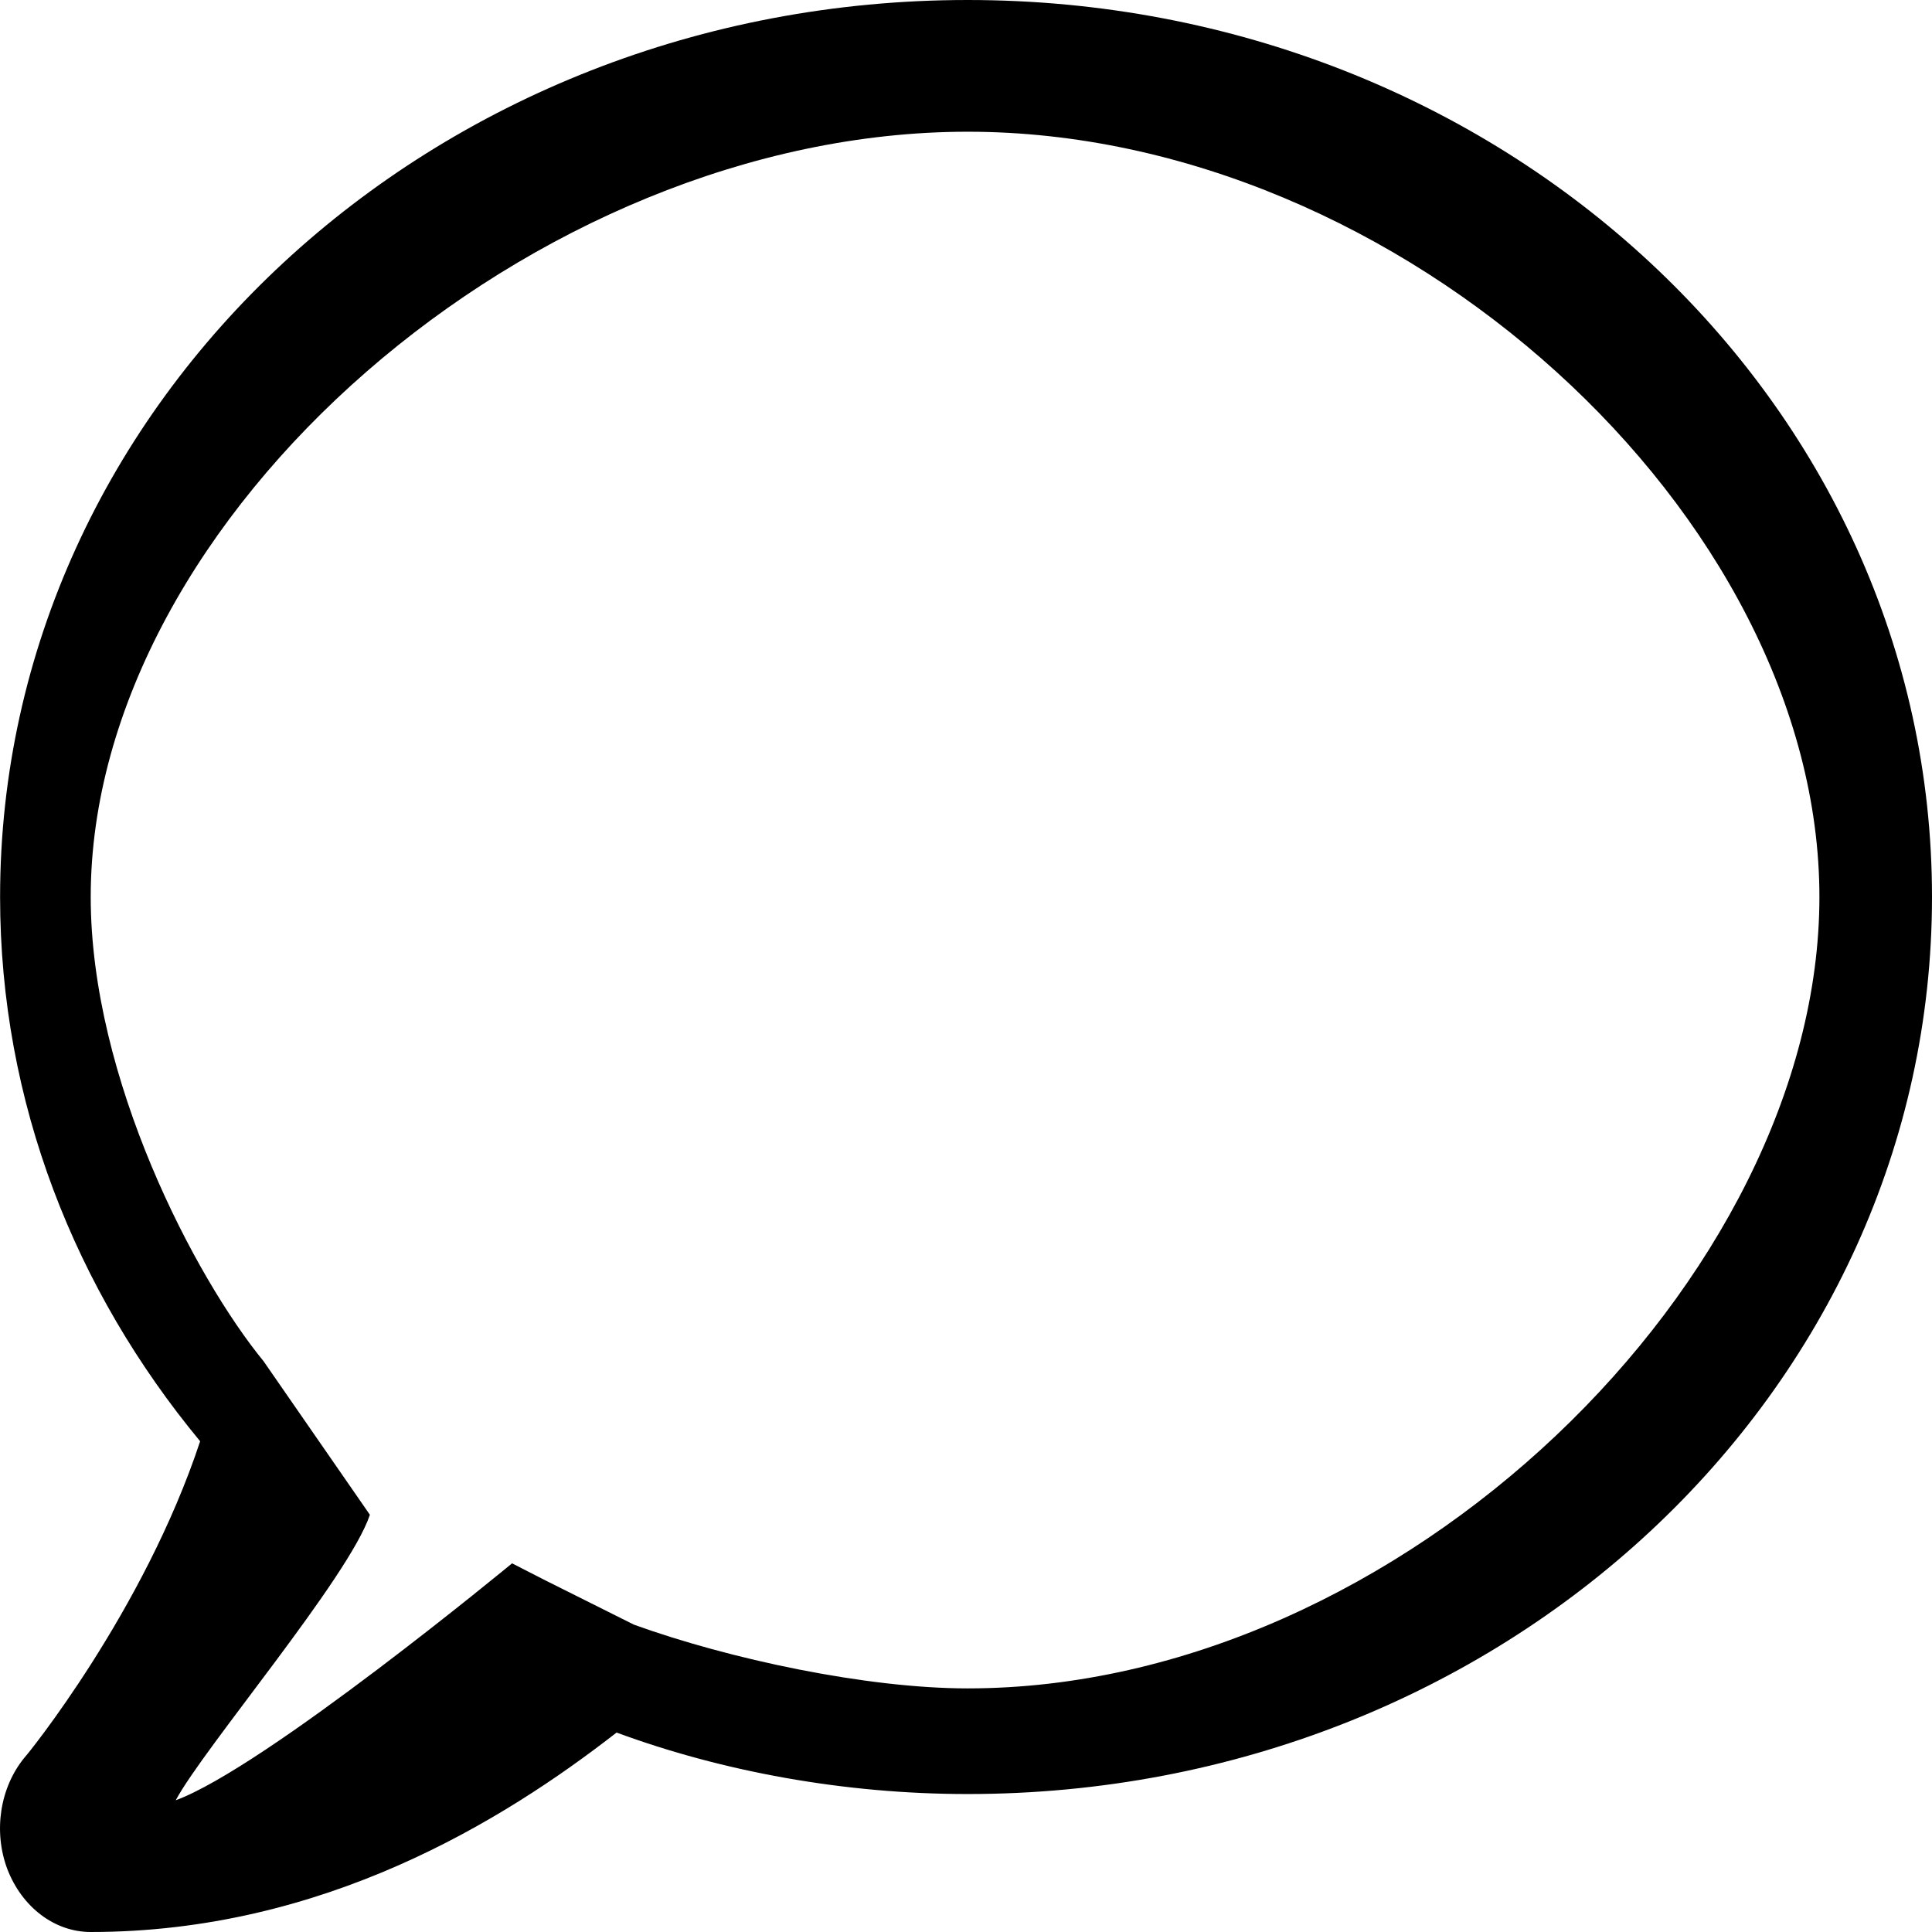 <svg xmlns="http://www.w3.org/2000/svg" width="22" height="22" viewBox="0 0 22 22" fill="none">
  <path d="M11.019 0C4.933 0 0.001 4.572 0.001 10.214C0.001 12.553 0.858 14.695 2.279 16.412C1.638 18.351 0.304 19.991 0.283 20.009C-0.002 20.352 -0.078 20.856 0.084 21.285C0.25 21.715 0.619 22 1.033 22C3.68 22 5.729 20.735 7.021 19.729C8.226 20.173 9.612 20.429 11.019 20.429C17.106 20.429 22 15.855 22 10.214C22 4.573 17.106 0 11.019 0ZM11.019 19.226C9.868 19.226 8.306 18.893 7.218 18.5L6.218 18L5.831 17.802C5.831 17.802 3.018 20.126 2.001 20.5C2.319 19.905 3.975 17.961 4.212 17.249L3.001 15.5C2.225 14.553 1.033 12.287 1.033 10.214C1.033 5.881 6.08 1.5 11.019 1.5C15.959 1.5 20.718 5.881 20.718 10.214C20.718 14.548 15.957 19.226 11.019 19.226Z" fill="black"/>
</svg>